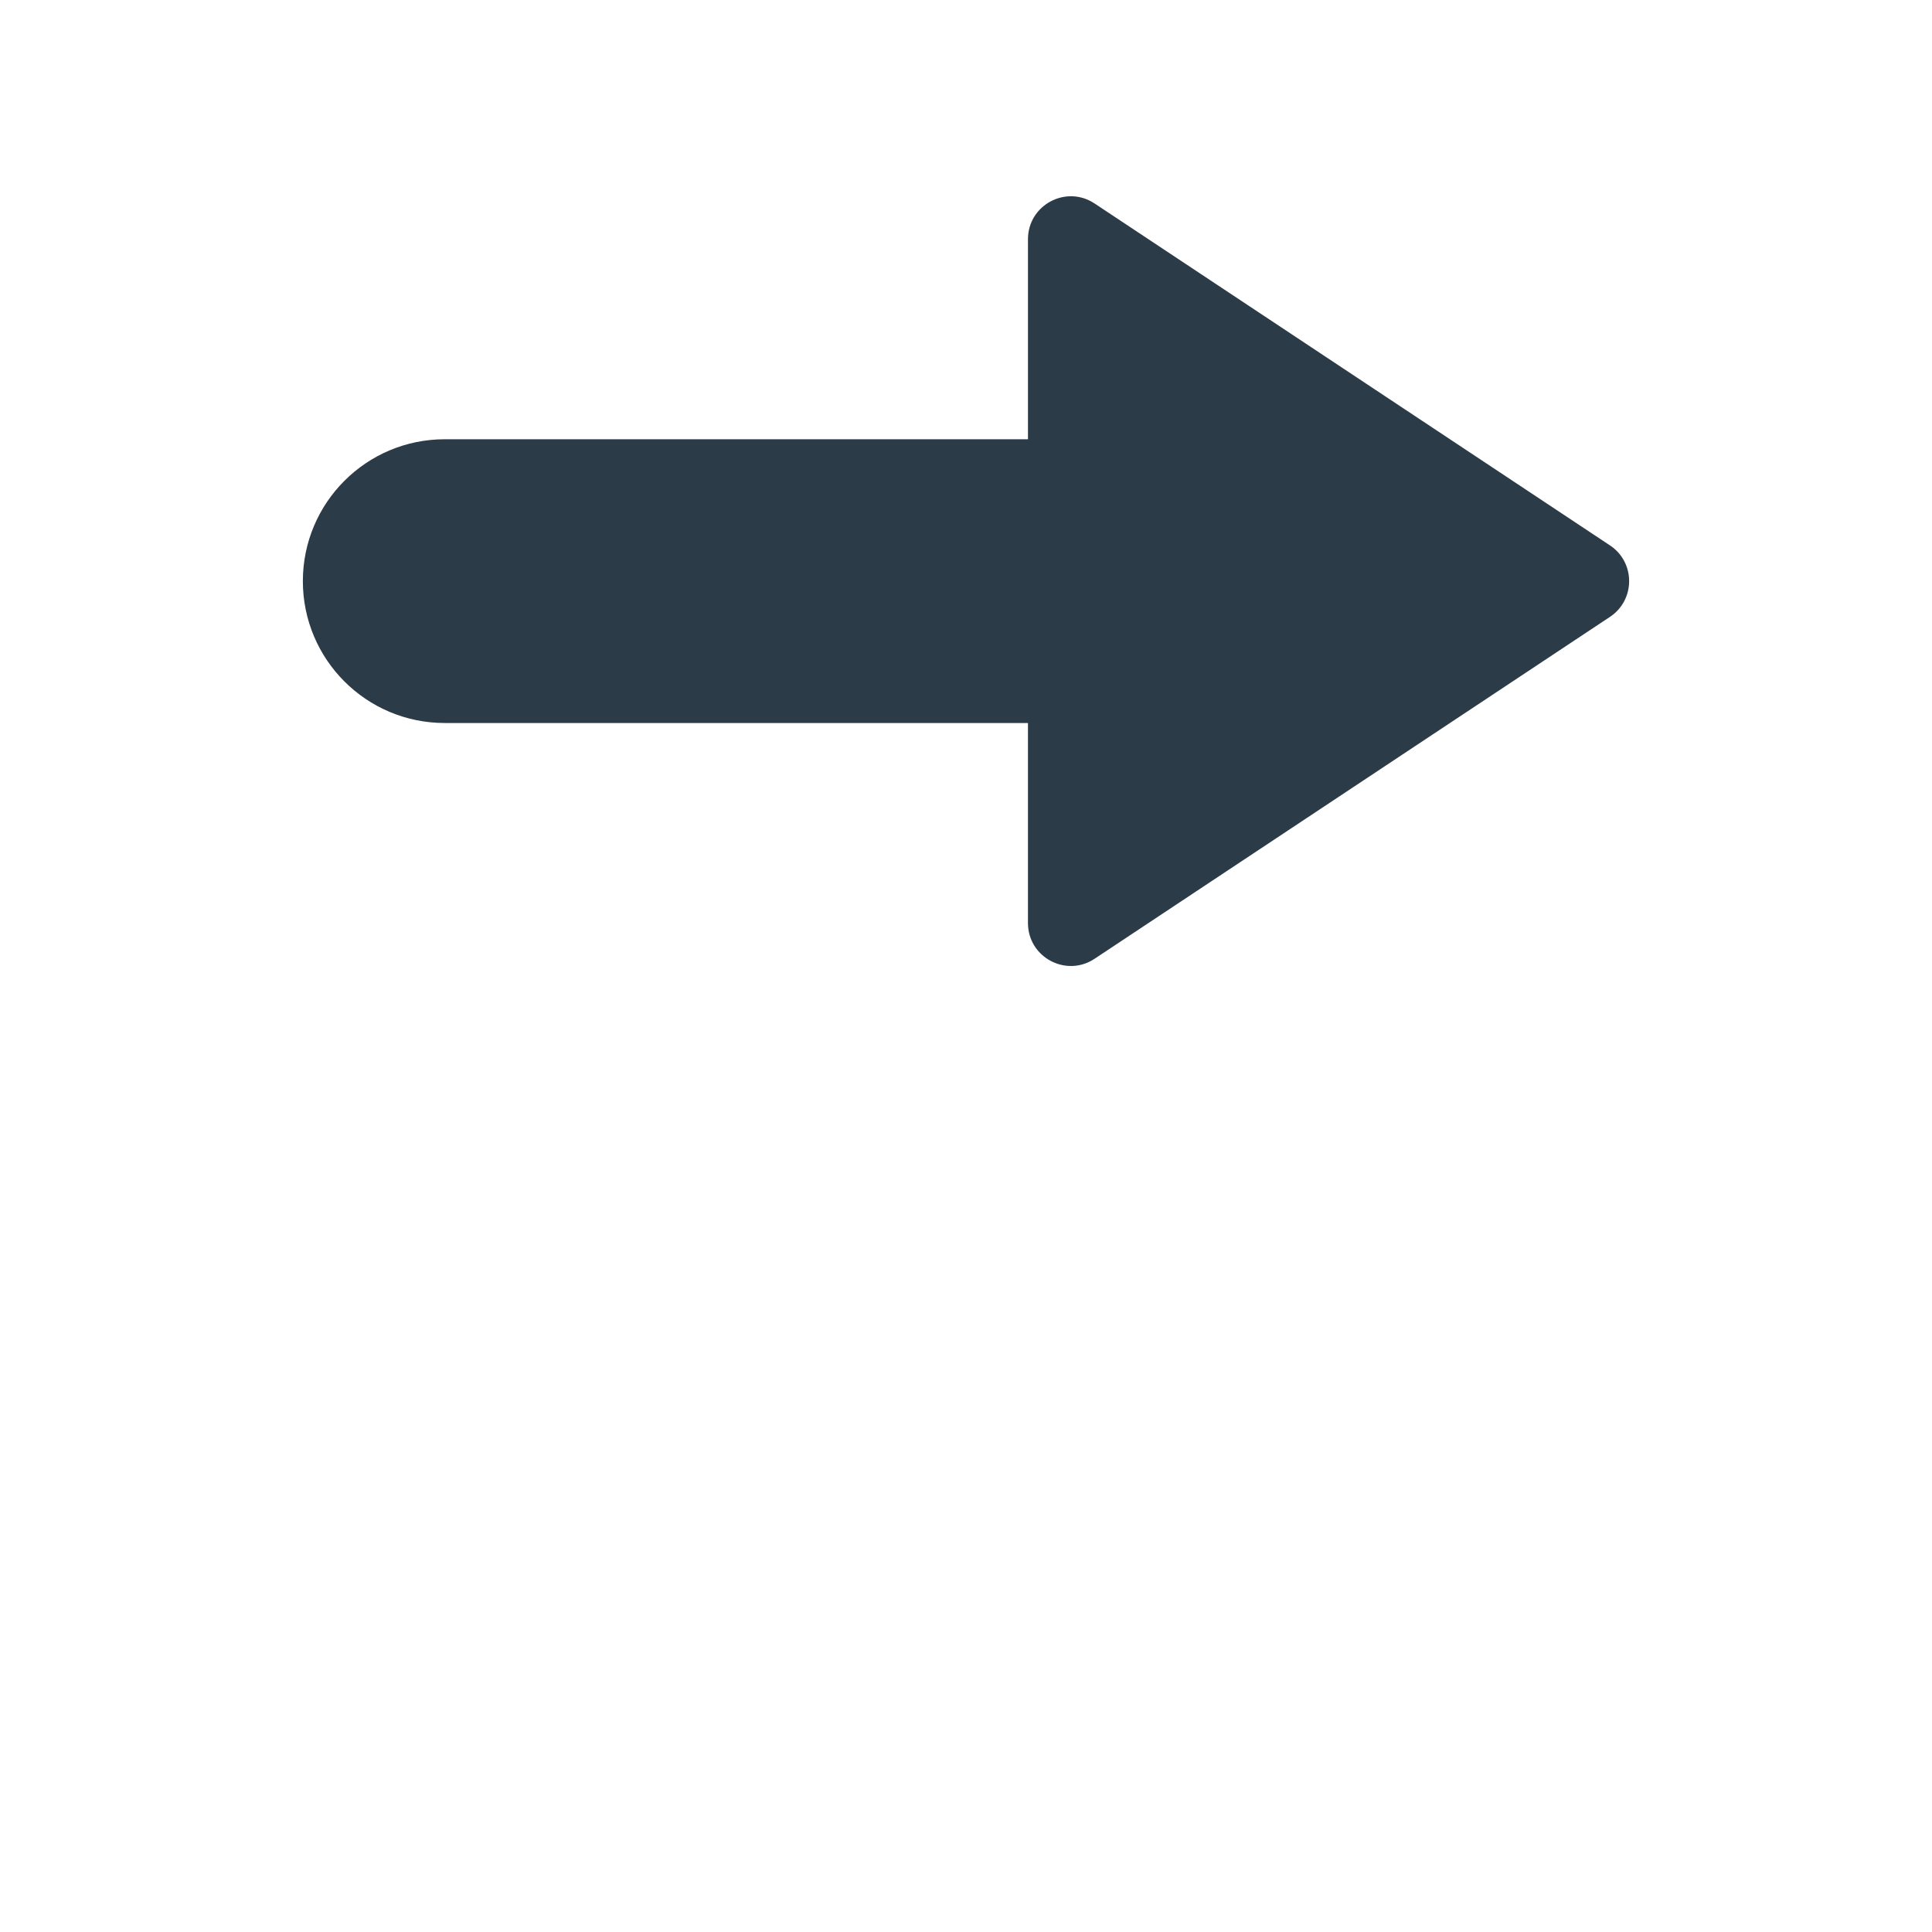 <?xml version="1.0" encoding="iso-8859-1"?>
<!-- Generator: Adobe Illustrator 18.1.1, SVG Export Plug-In . SVG Version: 6.00 Build 0)  -->
<!DOCTYPE svg PUBLIC "-//W3C//DTD SVG 1.1//EN" "http://www.w3.org/Graphics/SVG/1.1/DTD/svg11.dtd">
<svg version="1.1" xmlns="http://www.w3.org/2000/svg" xmlns:xlink="http://www.w3.org/1999/xlink" x="0px" y="0px"
	 viewBox="0 0 512 512" enable-background="new 0 0 512 512" xml:space="preserve">
<g id="Layer_6">
	<path fill="#2B3B47" d="M426.655,144.533L290.071,53.924c-7.556-5.012-17.65,0.405-17.65,9.472v53.01H117.86
		c-20.765,0-37.599,16.834-37.599,37.599c0,20.765,16.833,37.599,37.599,37.599h154.561v53.01c0,9.067,10.095,14.484,17.65,9.472
		l136.584-90.609C433.433,158.981,433.433,149.029,426.655,144.533z"/>
</g>
<g id="Layer_1">
</g>
</svg>
